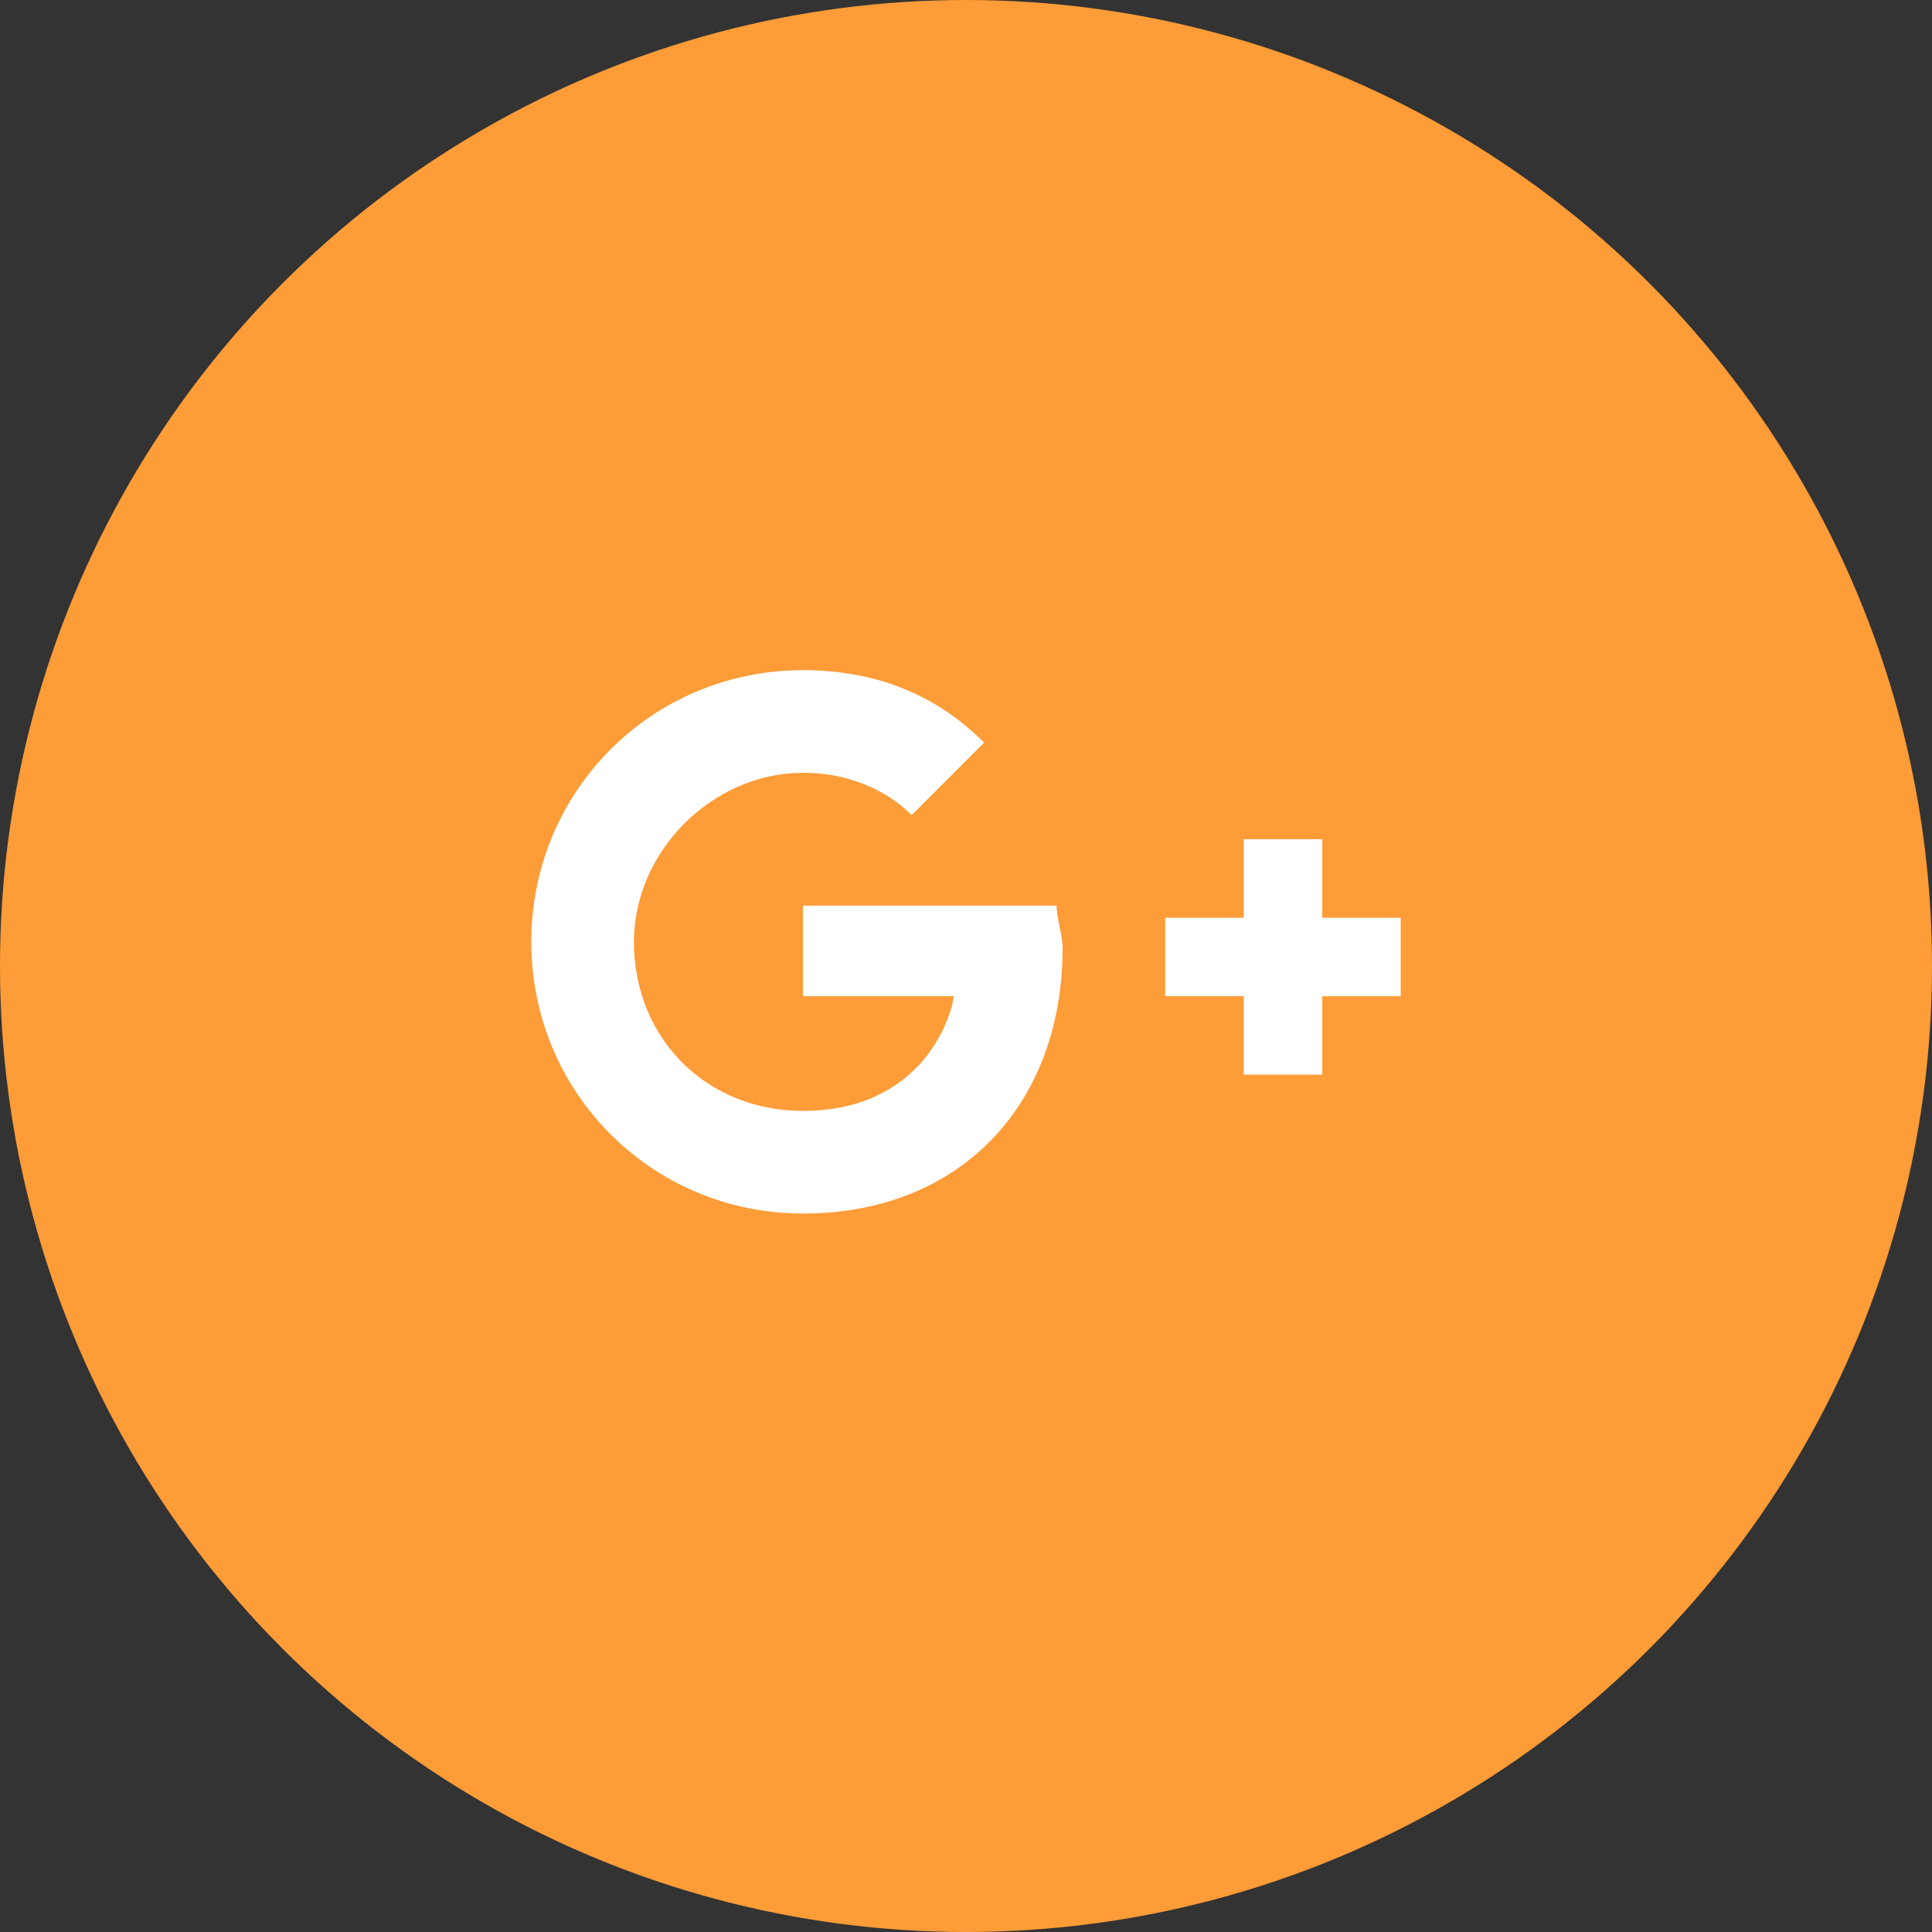 <svg xmlns="http://www.w3.org/2000/svg" id="Layer_1" viewBox="0 0 32 32"><rect x="0" y="0" width="32" height="32" fill="#333333" stroke="none"/><style>.st0{fill:#fe9c37}.st1{fill:#fff}</style><circle cx="16" cy="16" r="16" class="st0"/><path d="M17.5 15c0 .2.1.5.1.7 0 2.6-1.7 4.4-4.3 4.4-2.5 0-4.5-2-4.5-4.5s2-4.5 4.5-4.5c1.2 0 2.2.4 3 1.2l-1.2 1.2c-.3-.3-.9-.7-1.8-.7-1.5 0-2.8 1.3-2.8 2.8 0 1.6 1.2 2.8 2.8 2.8 1.8 0 2.4-1.3 2.5-1.9h-2.5V15h4.2zm4.4.2v-1.3h-1.3v1.3h-1.3v1.3h1.3v1.3h1.3v-1.3h1.3v-1.3h-1.3z" class="st1"/></svg>
